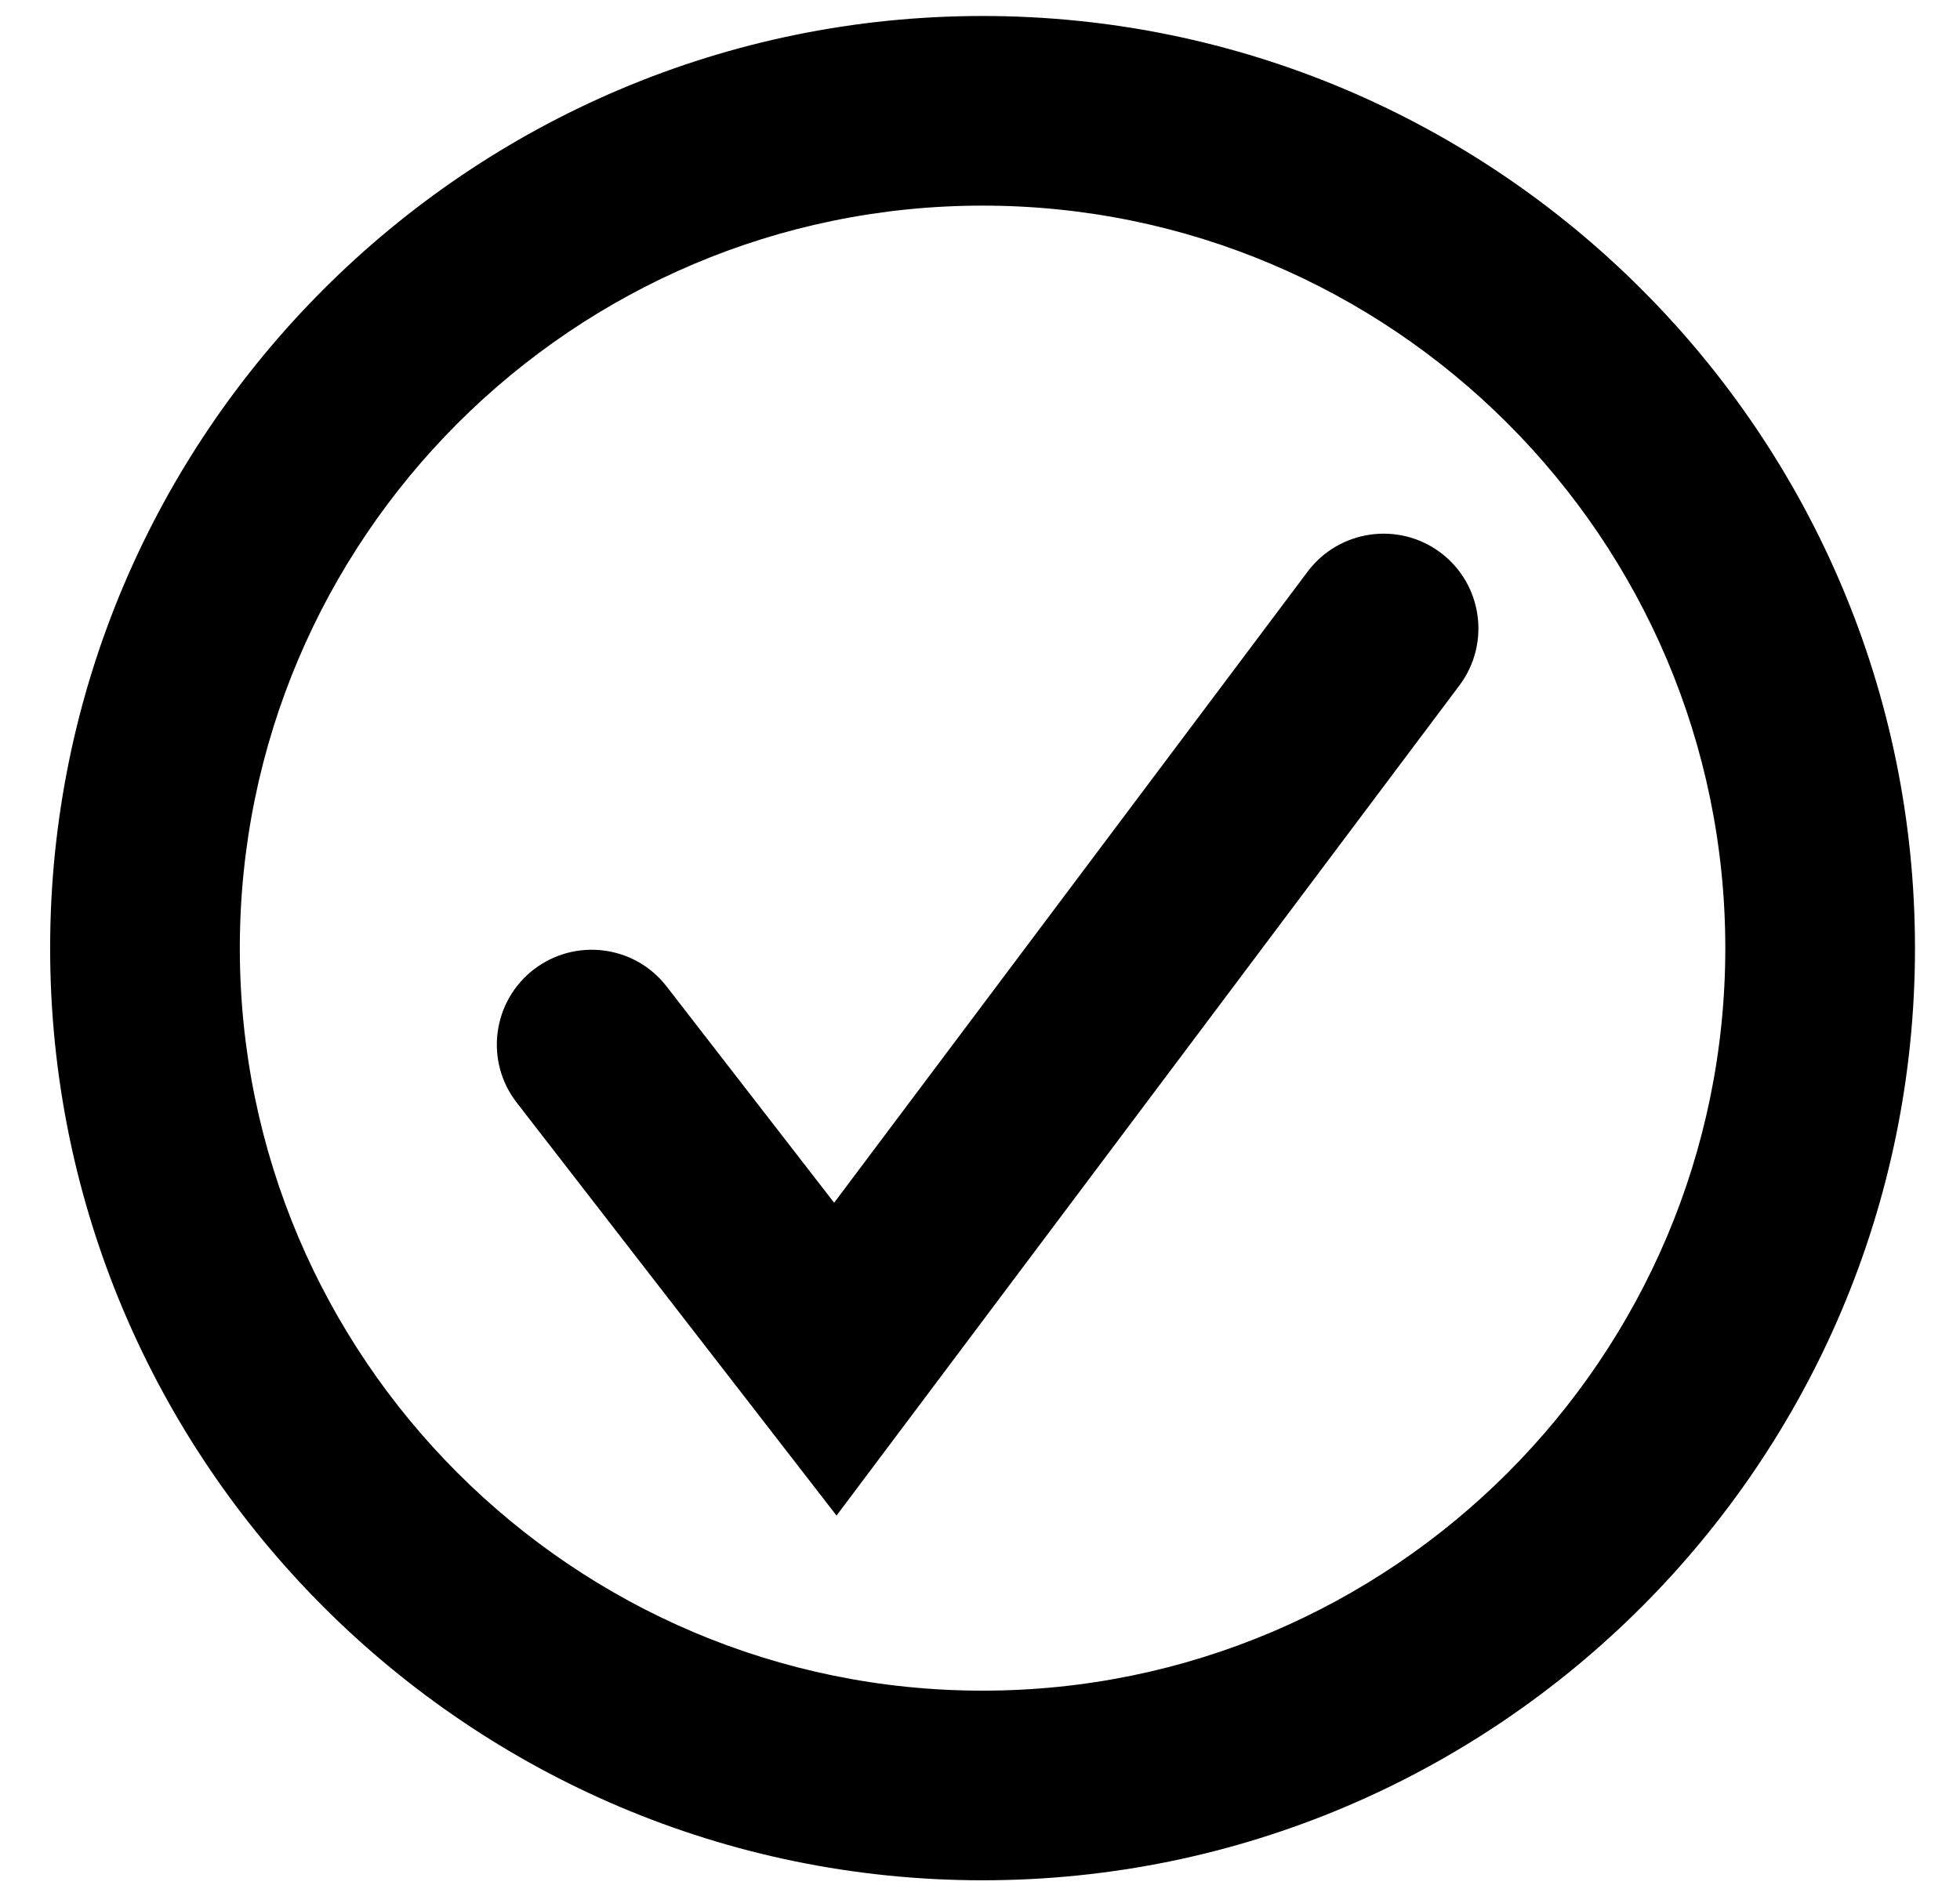<?xml version="1.0" encoding="UTF-8" standalone="no"?>
<svg width="31px" height="30px" viewBox="0 0 31 30" version="1.1" xmlns="http://www.w3.org/2000/svg" xmlns:xlink="http://www.w3.org/1999/xlink" xmlns:sketch="http://www.bohemiancoding.com/sketch/ns">
    <g id="Account-Management" stroke="none" stroke-width="1" fill="none" fill-rule="evenodd" sketch:type="MSPage">
        <g id="Home" sketch:type="MSArtboardGroup" transform="translate(-651, -1204)" fill="#000000">
            <g id="Approach" sketch:type="MSLayerGroup" transform="translate(166, 730)">
                <g id="Strategy-+-Execution-+-Validation" transform="translate(485, 185)" sketch:type="MSShapeGroup">
                    <g id="Validation" transform="translate(0, 289)">
                        <g id="Validation-icon">
                            <path d="M22.783,8.742 C22.122,8.247 21.181,8.38 20.683,9.042 L13.193,19.028 L10.544,15.607 C10.038,14.952 9.096,14.833 8.44,15.339 C7.785,15.847 7.665,16.789 8.172,17.443 L13.231,23.977 L23.083,10.843 C23.58,10.18 23.446,9.239 22.783,8.742" id="Fill-1"></path>
                            <path d="M15.541,0.253 C7.409,0.253 0.793,6.868 0.793,15 C0.793,23.132 7.409,29.747 15.541,29.747 C23.672,29.747 30.288,23.132 30.288,15 C30.288,6.868 23.672,0.253 15.541,0.253 L15.541,0.253 Z M15.541,26.747 C9.063,26.747 3.793,21.478 3.793,15 C3.793,8.522 9.063,3.253 15.541,3.253 C22.018,3.253 27.288,8.522 27.288,15 C27.288,21.478 22.018,26.747 15.541,26.747 L15.541,26.747 Z" id="Fill-2"></path>
                        </g>
                    </g>
                </g>
            </g>
        </g>
    </g>
</svg>